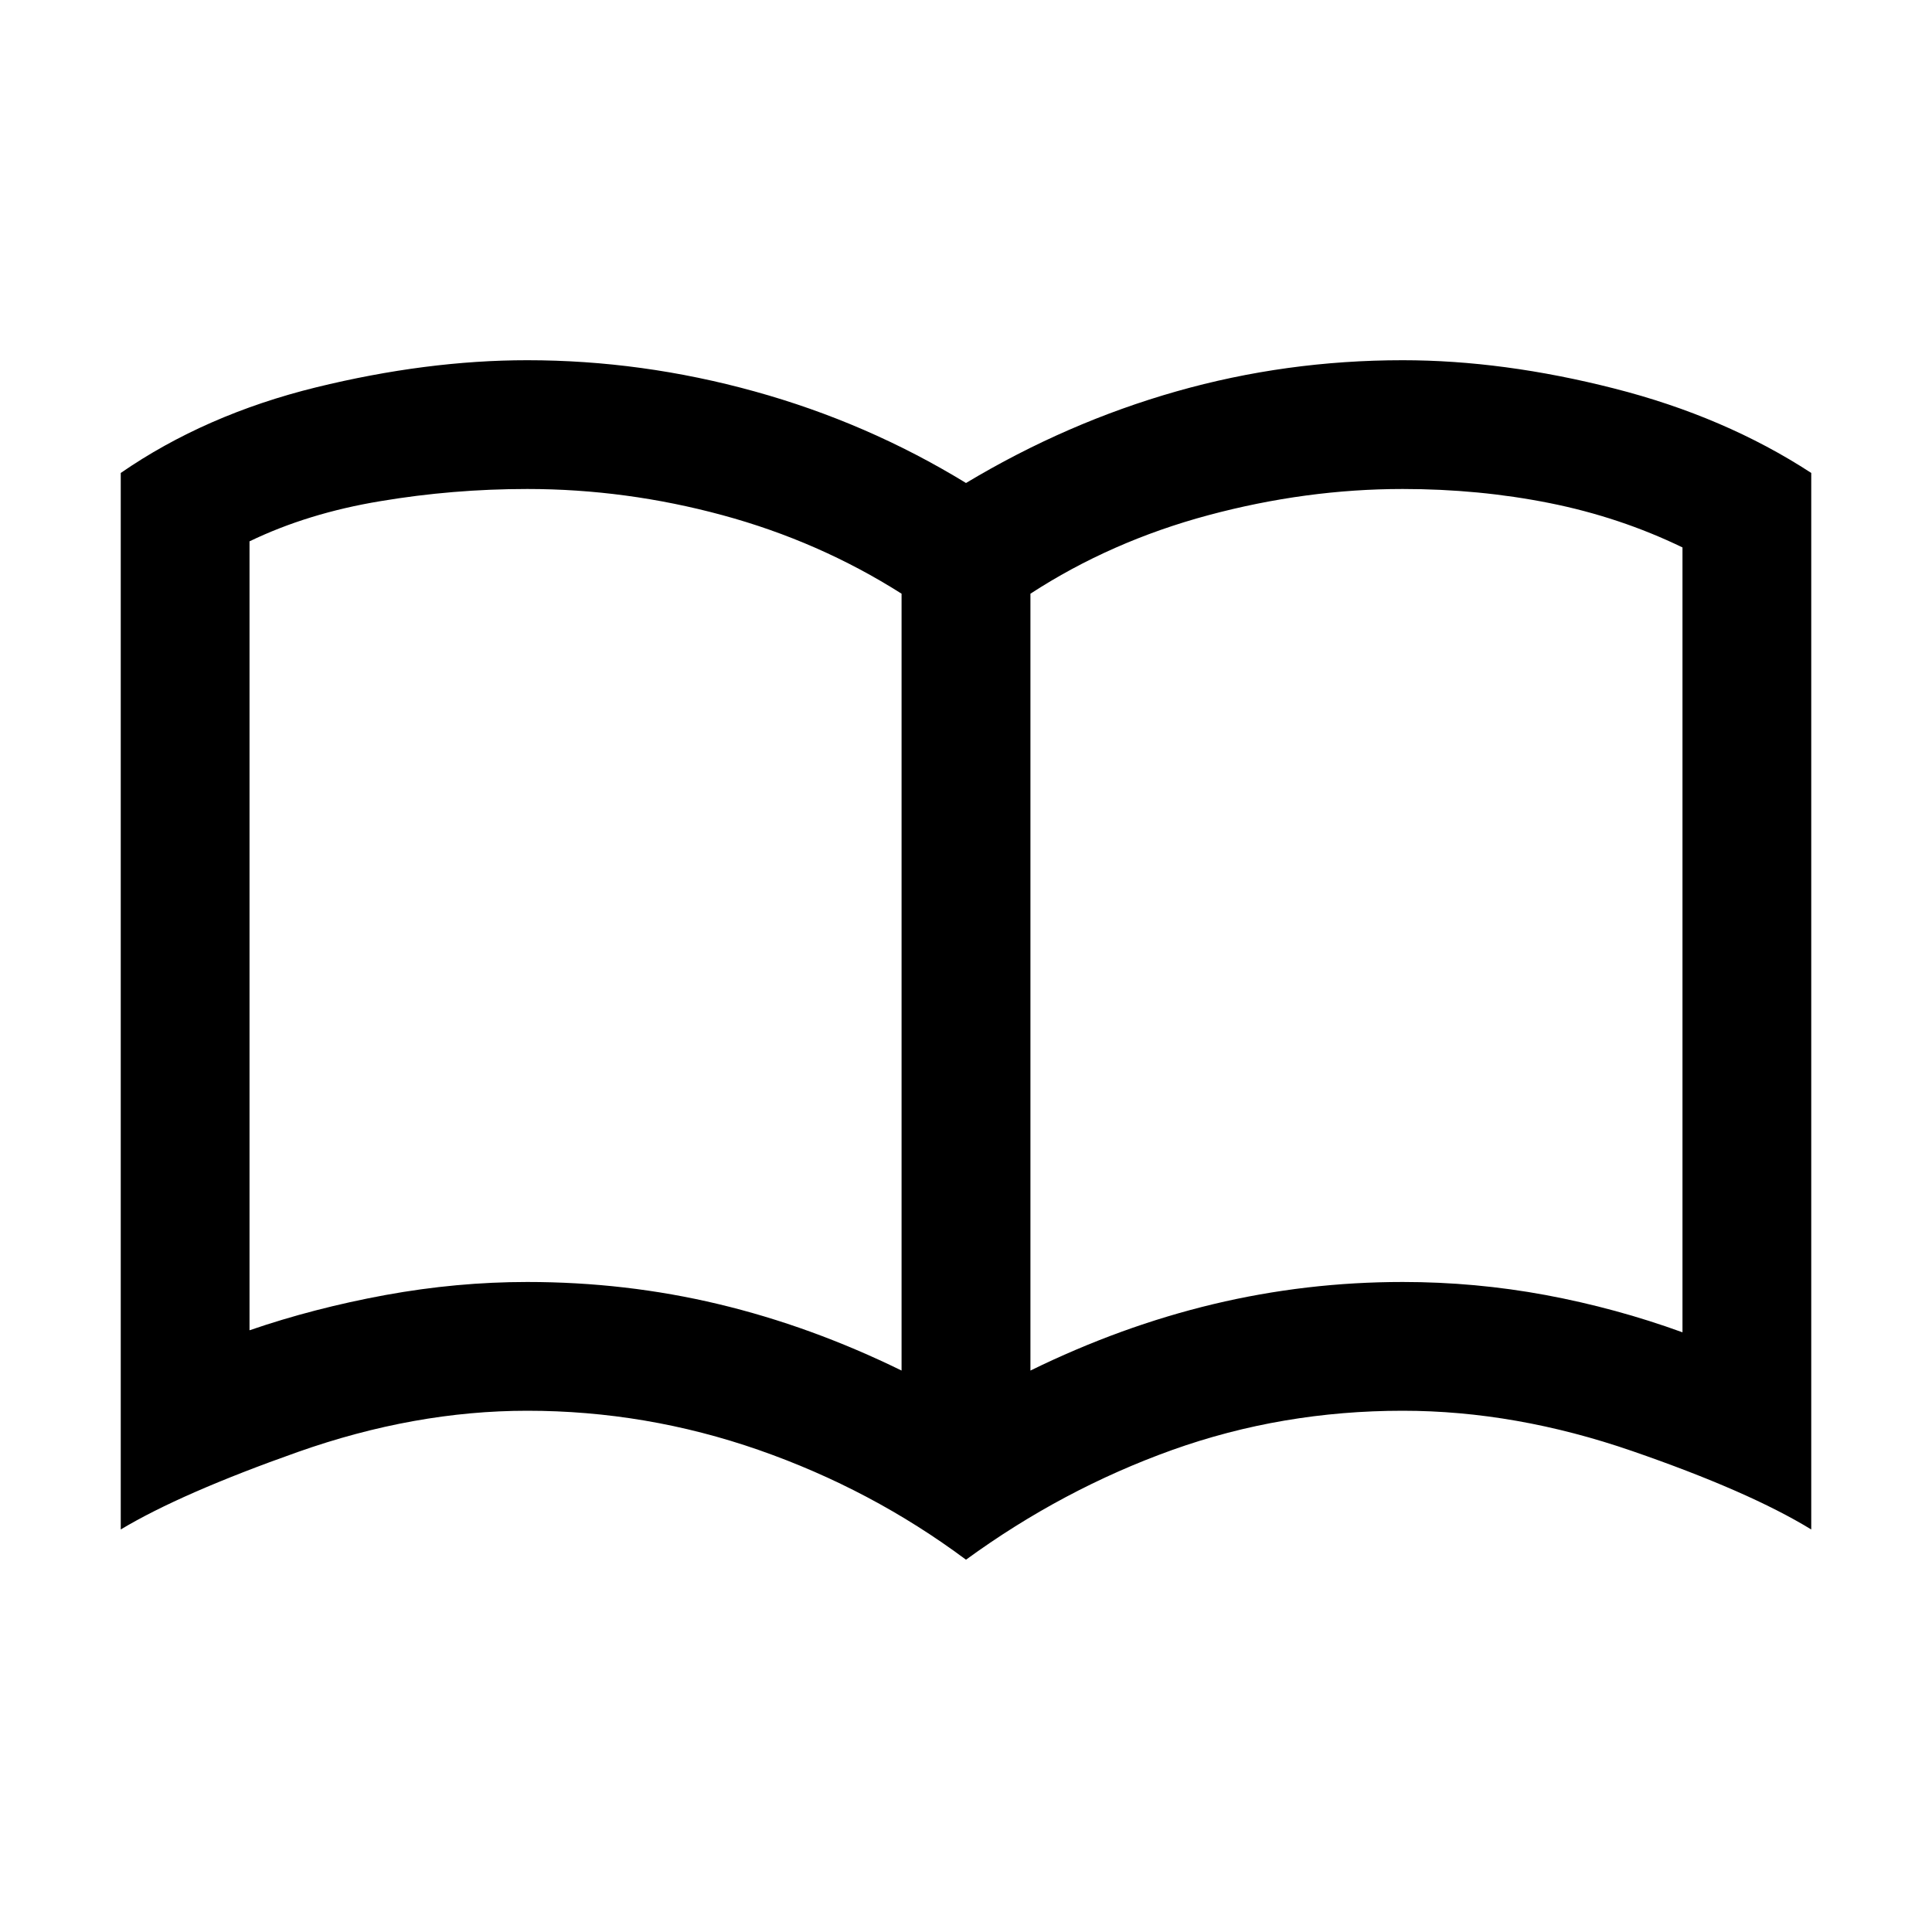 <svg xmlns="http://www.w3.org/2000/svg" height="20" width="20"><path d="M5.458 13.271q1.021 0 1.979.229.959.229 1.896.688V6.146q-.854-.542-1.854-.813-1-.271-2.021-.271-.77 0-1.52.126-.75.124-1.355.416v8.167q.667-.229 1.407-.365.739-.135 1.468-.135Zm5.209.917q.937-.459 1.895-.688.959-.229 1.959-.229.75 0 1.479.135.729.136 1.417.386V5.667q-.646-.313-1.375-.459-.73-.146-1.521-.146-1 0-2.011.271-1.01.271-1.843.813ZM10 16.146q-.979-.729-2.146-1.136-1.166-.406-2.396-.406-1.166 0-2.375.427-1.208.427-1.833.802V4.896q.875-.604 2.021-.886 1.146-.281 2.187-.281 1.188 0 2.354.323Q8.979 4.375 10 5q1.042-.625 2.177-.948 1.135-.323 2.344-.323 1.041 0 2.187.292 1.146.291 2.042.875v10.937q-.646-.395-1.854-.812-1.208-.417-2.375-.417-1.25 0-2.386.406Q11 15.417 10 16.146ZM5.958 9.625Z"/></svg>